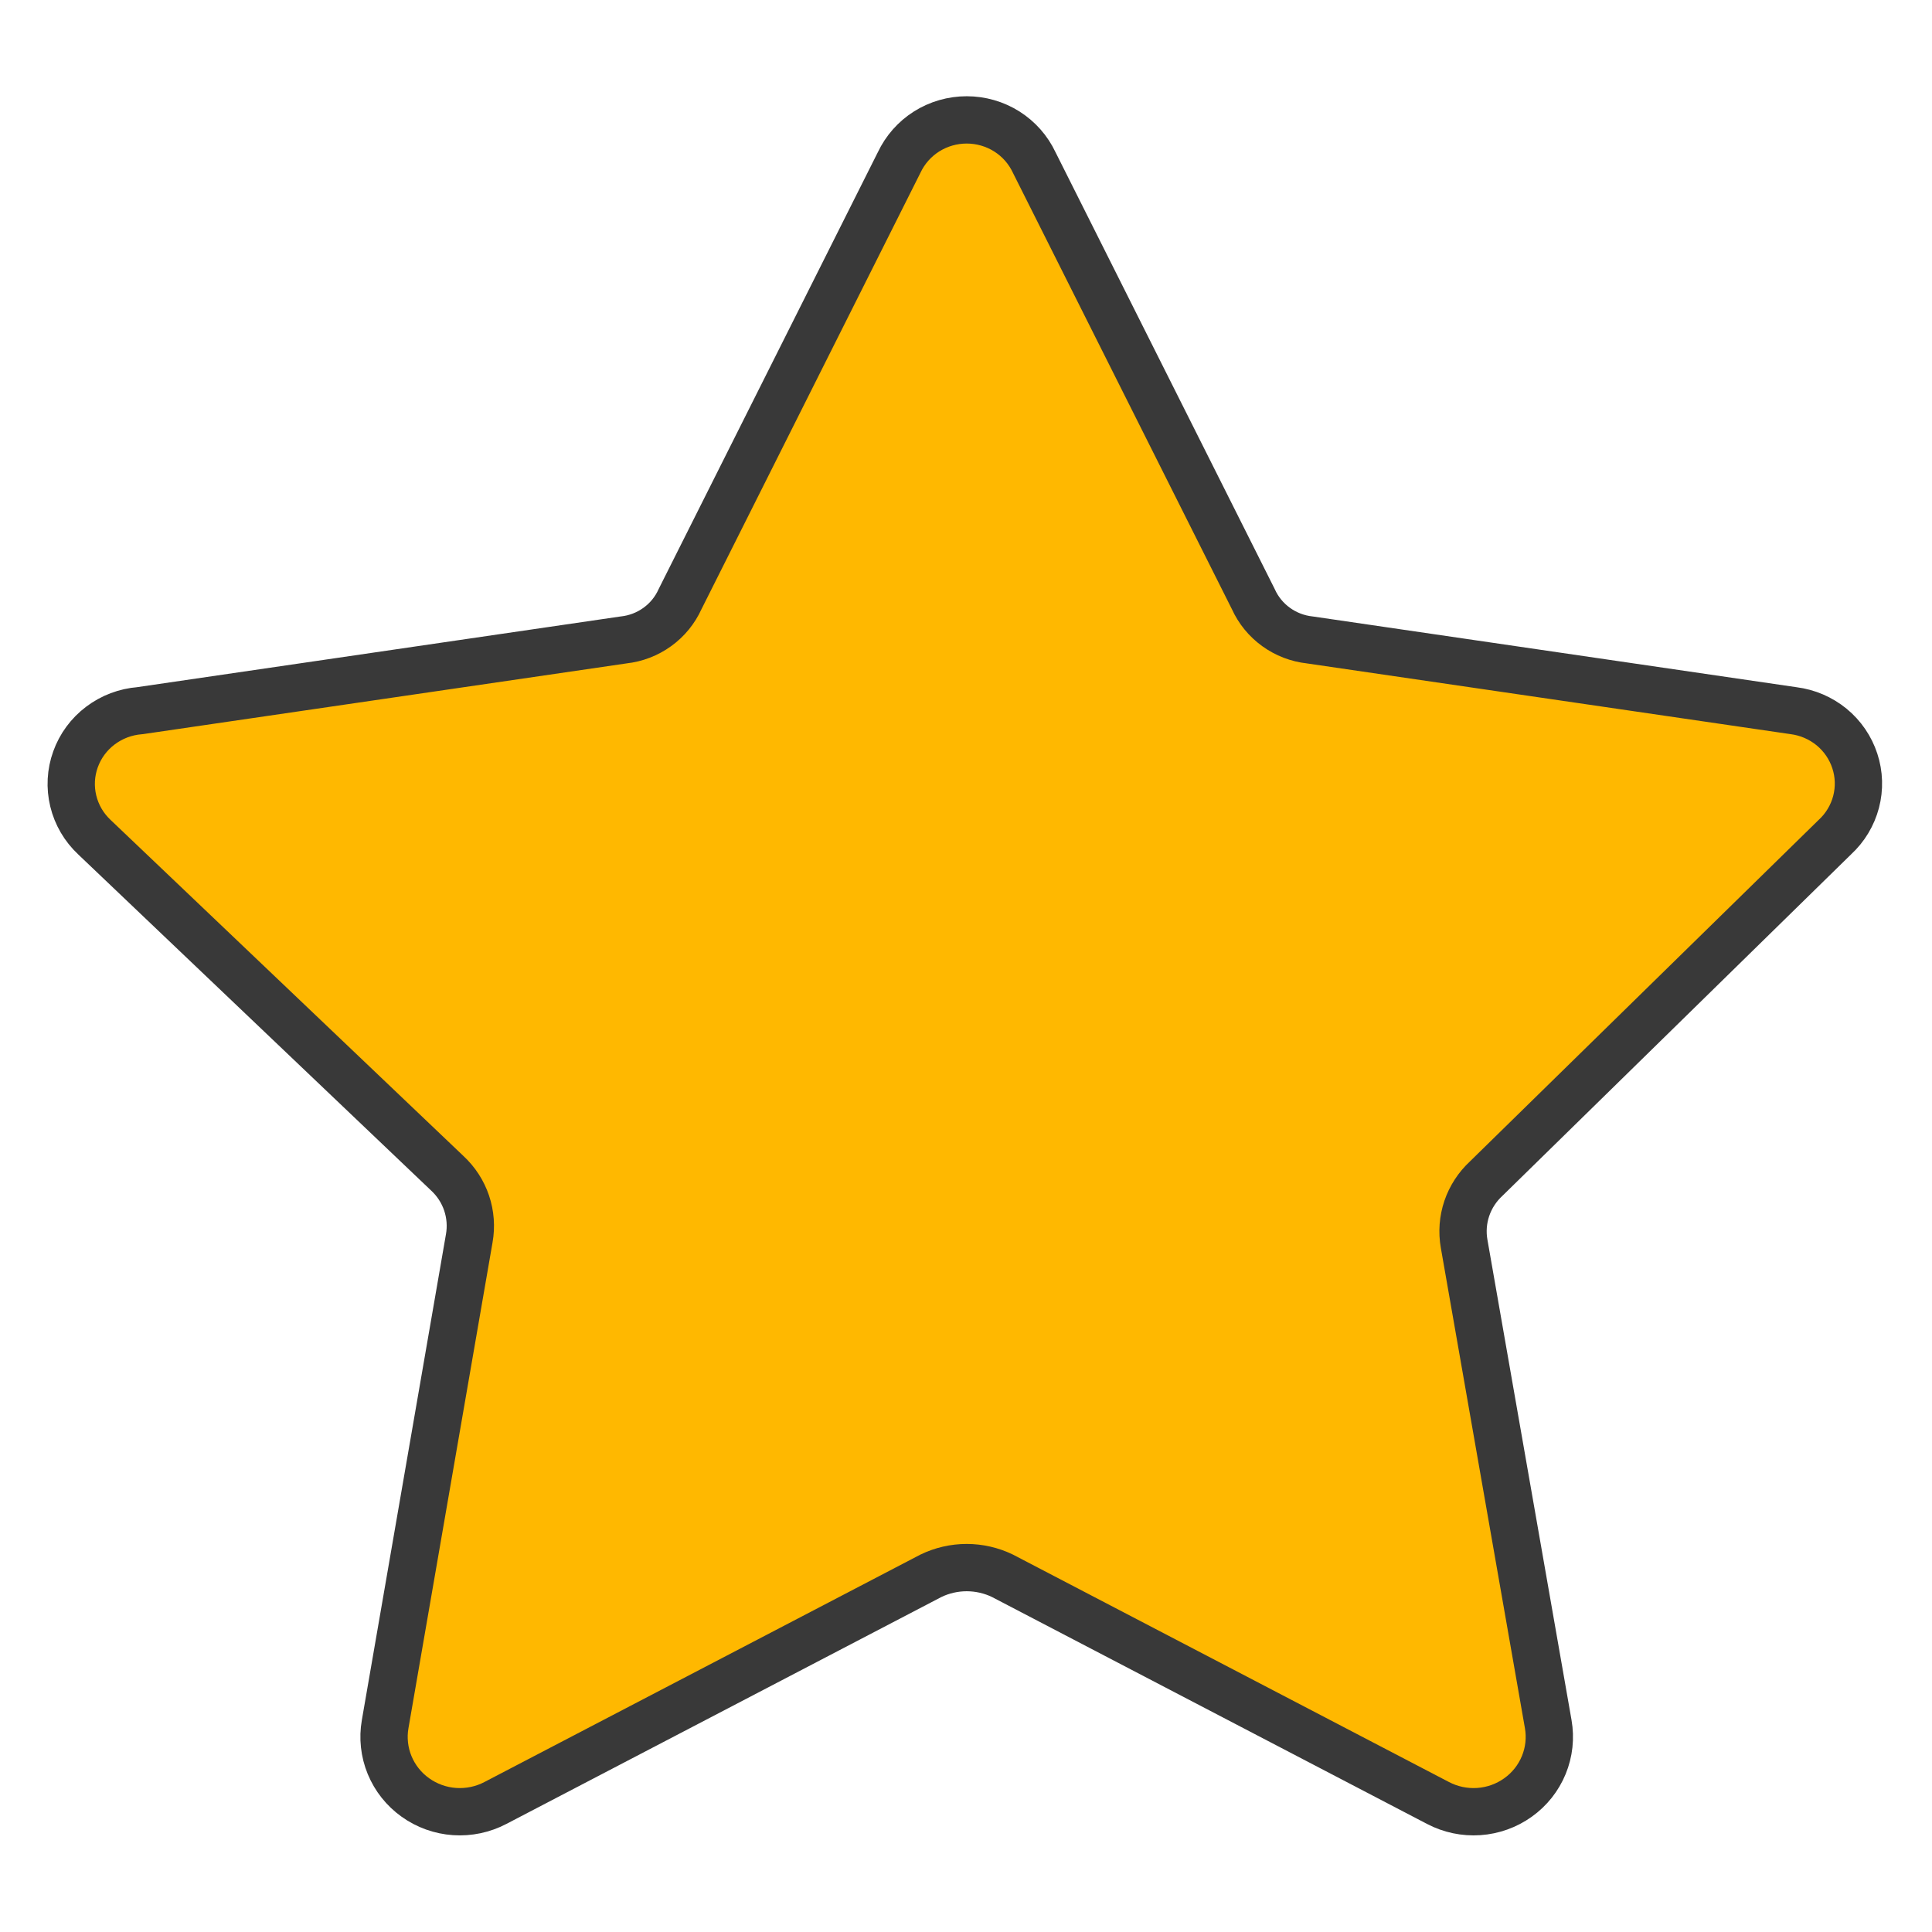 <svg width="70" height="70" viewBox="0 0 70 70" fill="none" xmlns="http://www.w3.org/2000/svg">
    <path
        d="M37.471 5.887L45.41 21.707C45.591 22.109 45.875 22.457 46.234 22.716C46.593 22.976 47.015 23.138 47.457 23.186L64.982 25.749C65.49 25.813 65.968 26.019 66.362 26.341C66.755 26.664 67.047 27.091 67.204 27.572C67.362 28.052 67.377 28.567 67.249 29.056C67.12 29.545 66.854 29.988 66.48 30.332L53.848 42.703C53.526 43.001 53.284 43.373 53.144 43.786C53.005 44.199 52.972 44.64 53.049 45.069L56.095 62.467C56.183 62.967 56.127 63.481 55.934 63.951C55.741 64.421 55.418 64.829 55.001 65.126C54.585 65.424 54.093 65.601 53.58 65.636C53.067 65.671 52.554 65.563 52.101 65.325L36.323 57.095C35.919 56.899 35.475 56.797 35.025 56.797C34.575 56.797 34.131 56.899 33.727 57.095L17.95 65.325C17.496 65.563 16.983 65.671 16.47 65.636C15.957 65.601 15.465 65.424 15.049 65.126C14.633 64.829 14.309 64.421 14.116 63.951C13.923 63.481 13.867 62.967 13.955 62.467L17.001 44.872C17.078 44.443 17.045 44.002 16.906 43.589C16.766 43.175 16.524 42.803 16.202 42.506L3.42 30.332C3.042 29.978 2.776 29.523 2.655 29.023C2.533 28.522 2.561 27.997 2.736 27.512C2.91 27.027 3.223 26.602 3.637 26.29C4.051 25.977 4.548 25.789 5.068 25.749L22.593 23.186C23.035 23.138 23.457 22.976 23.816 22.716C24.175 22.457 24.459 22.109 24.64 21.707L32.578 5.887C32.795 5.426 33.14 5.036 33.573 4.762C34.007 4.489 34.511 4.344 35.025 4.344C35.539 4.344 36.043 4.489 36.477 4.762C36.91 5.036 37.255 5.426 37.471 5.887Z"
        fill="#FFB800" stroke="#393939" stroke-width="1.714" stroke-linecap="round"
        stroke-linejoin="round" />
</svg>
    